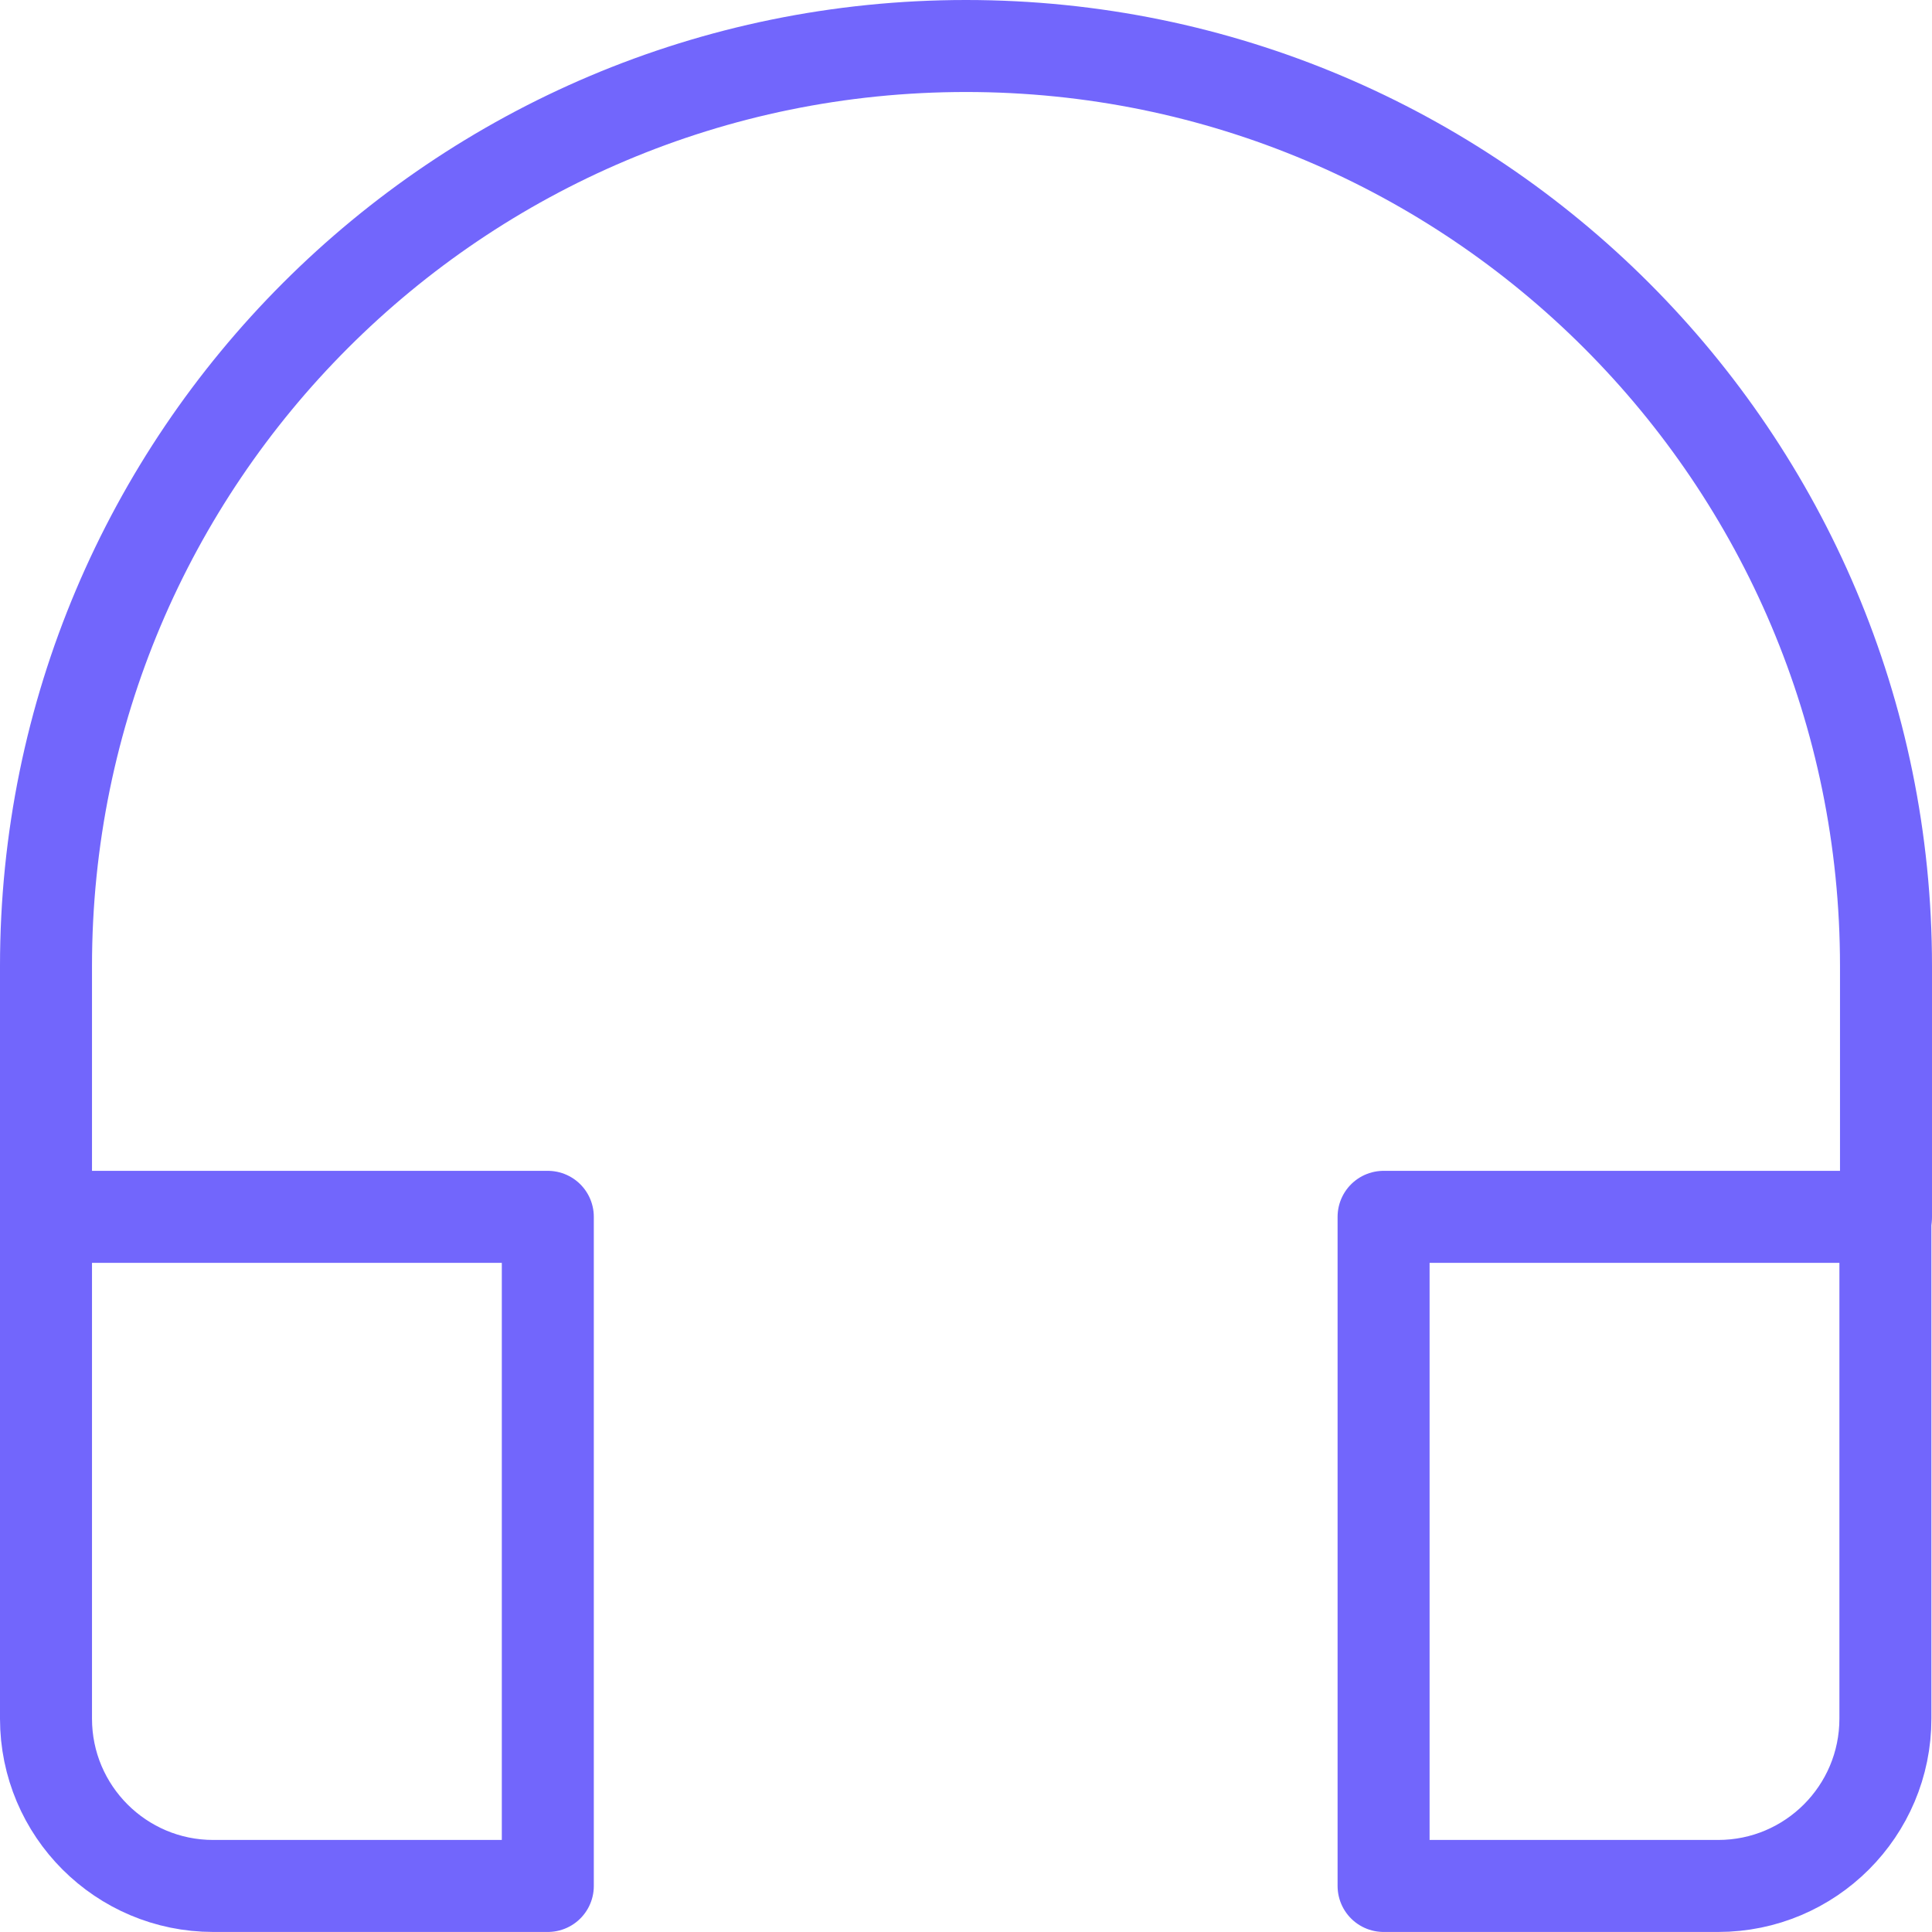 <svg width="42" height="42" viewBox="0 0 42 42" fill="none" xmlns="http://www.w3.org/2000/svg">
<path d="M41 26.454V21C41 9.955 32.045 1 21 1C9.955 1 1 9.955 1 21V26.454" stroke="#7266FC" stroke-width="2" stroke-miterlimit="10" stroke-linecap="round" stroke-linejoin="round"/>
<path d="M11.909 26.453H1V37.362C1 39.37 2.628 40.999 4.636 40.999H11.909V26.453Z" stroke="#7266FC" stroke-width="2" stroke-miterlimit="10" stroke-linecap="round" stroke-linejoin="round"/>
<path d="M40.987 26.453H30.078V40.999H37.351C39.359 40.999 40.987 39.37 40.987 37.362V26.453Z" stroke="#7266FC" stroke-width="2" stroke-miterlimit="10" stroke-linecap="round" stroke-linejoin="round"/>
</svg>
